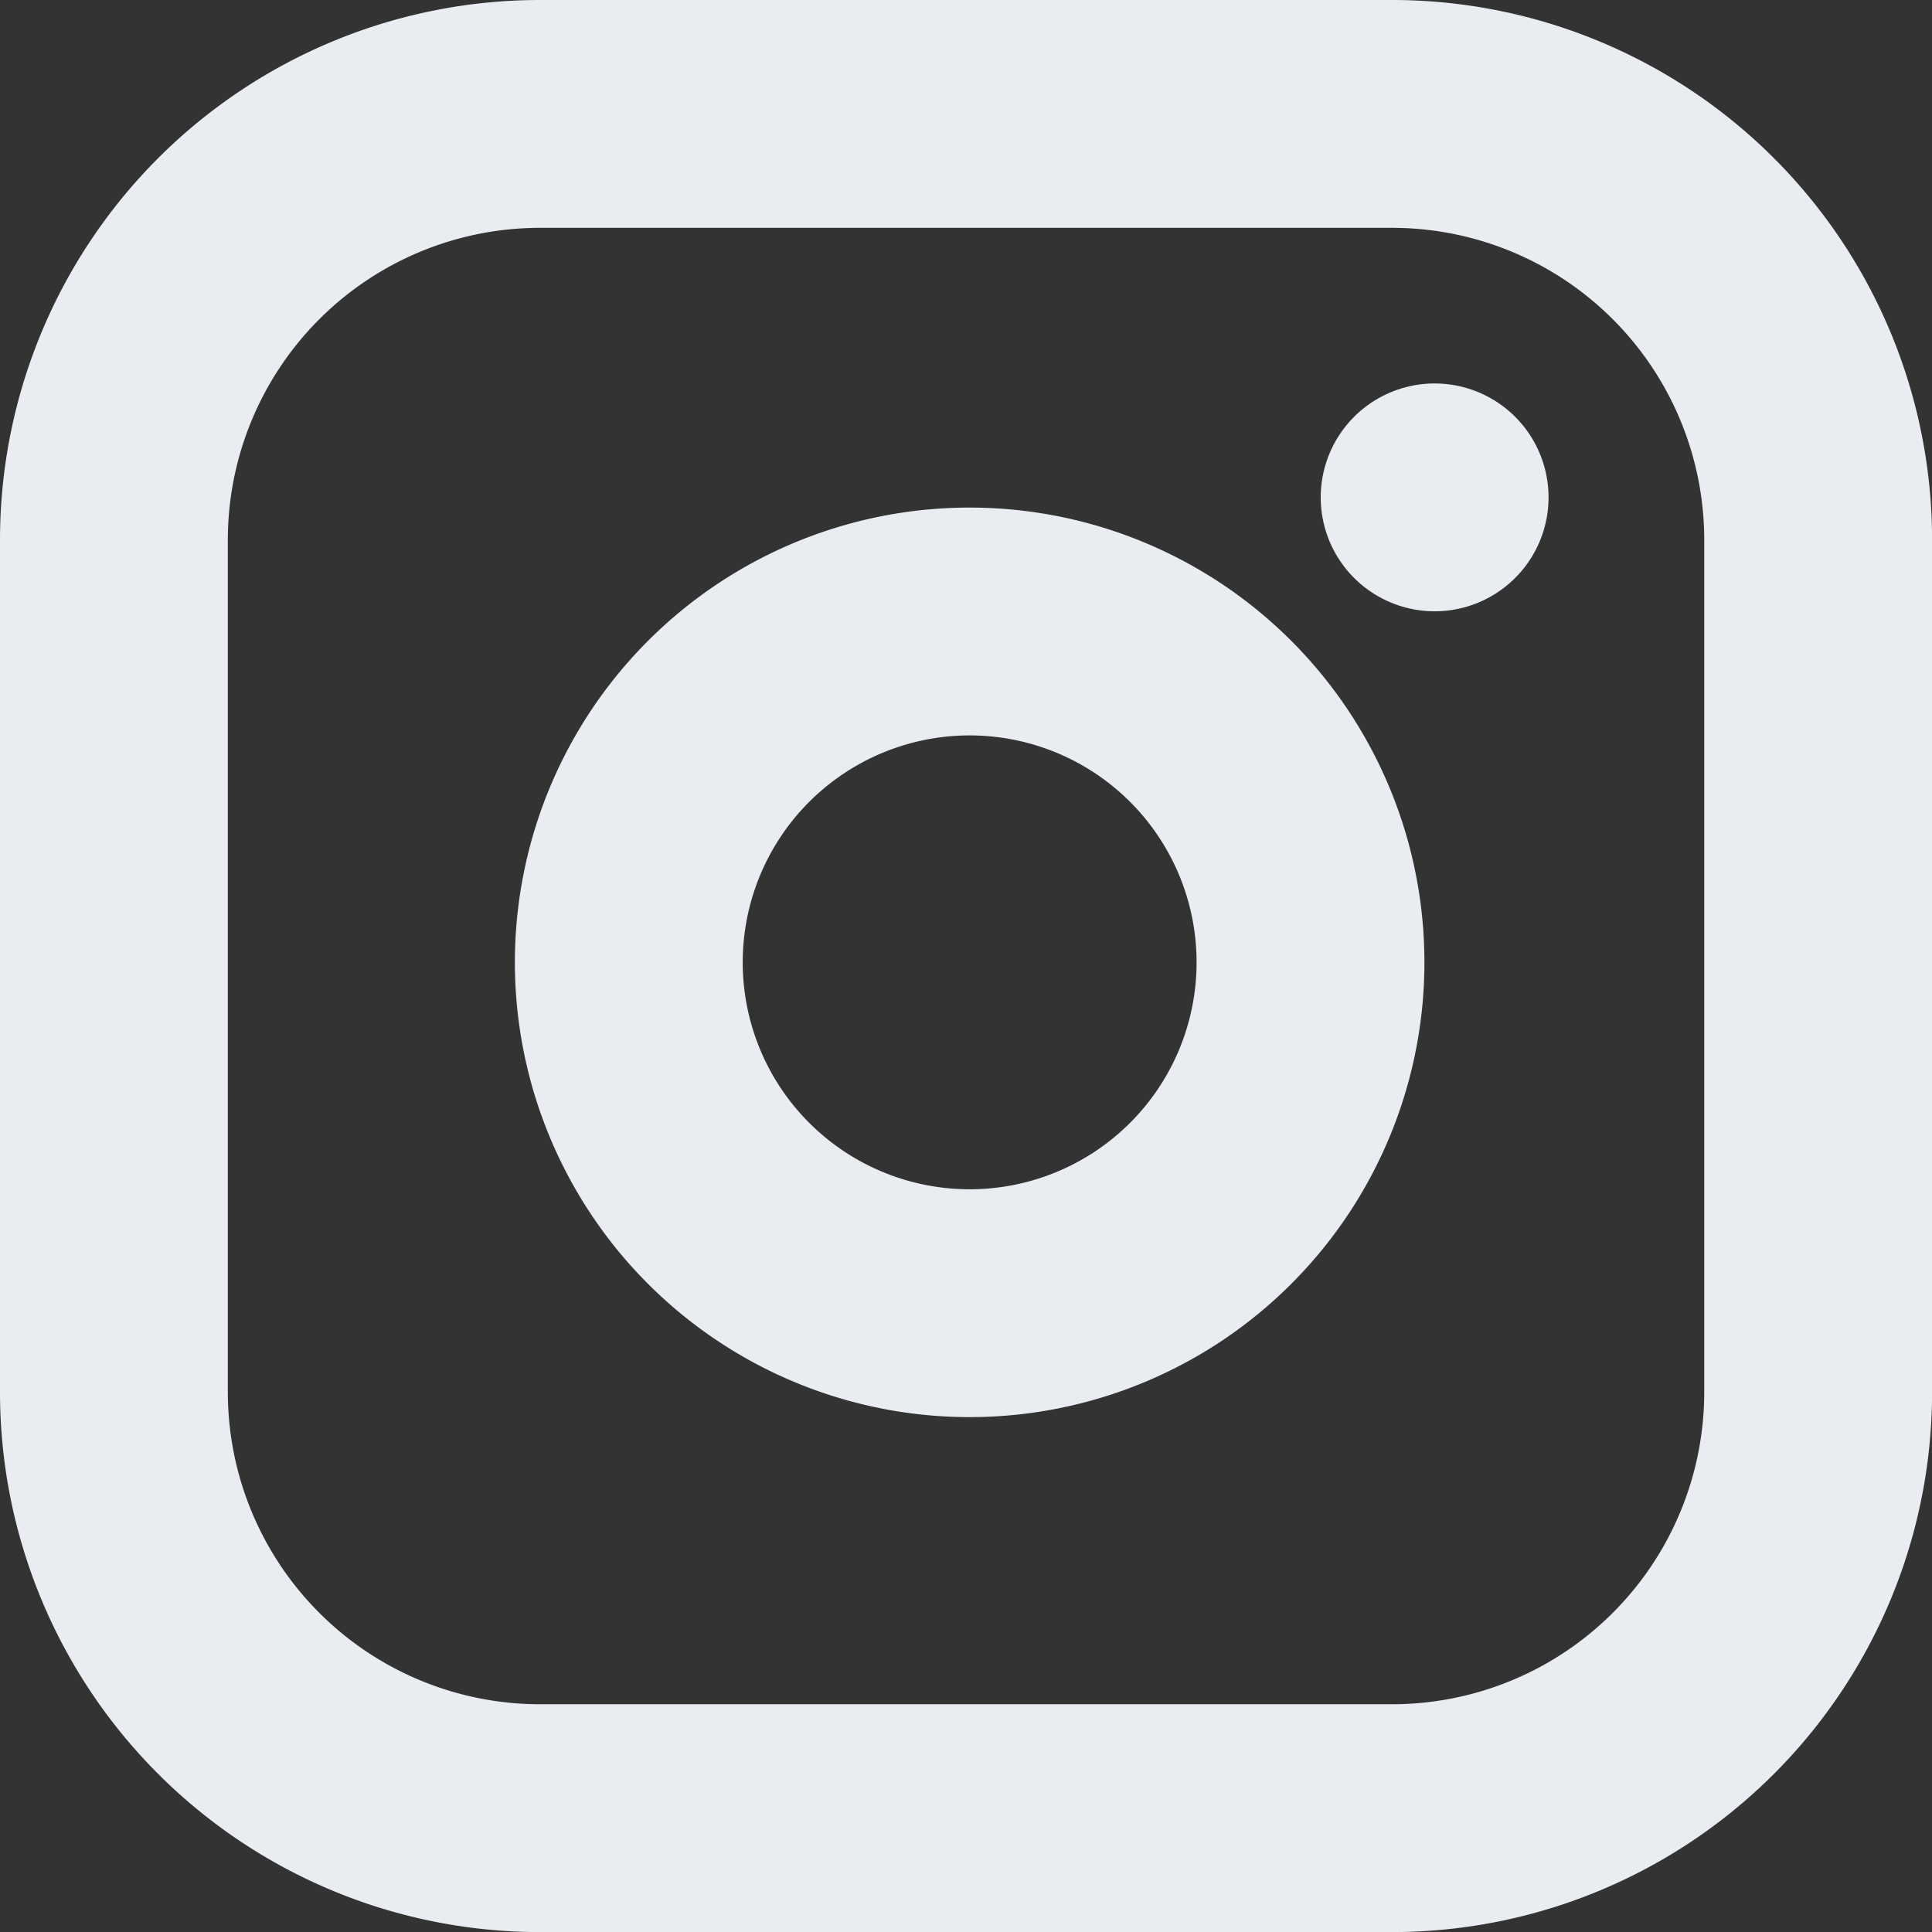 <svg xmlns="http://www.w3.org/2000/svg" width="25.439" height="25.439" viewBox="0 0 25.439 25.439"><rect x="0" y="0" width="25.439" height="25.439" fill="#333333" stroke="none"/><g transform="translate(1.5 1.5)"><path d="M8.61,3h11.22a5.61,5.61,0,0,1,5.61,5.61v11.22a5.61,5.61,0,0,1-5.61,5.61H8.61A5.61,5.61,0,0,1,3,19.829V8.61A5.61,5.61,0,0,1,8.61,3Z" transform="translate(-3 -3)" fill="none" stroke="#e9edf2" stroke-linecap="round" stroke-linejoin="round" stroke-width="3"/><path d="M20.992,15.765a4.488,4.488,0,1,1-3.781-3.781,4.488,4.488,0,0,1,3.781,3.781Z" transform="translate(-5.285 -5.252)" fill="none" stroke="#e9edf2" stroke-linecap="round" stroke-linejoin="round" stroke-width="3"/><path d="M26.25,9.75h0" transform="translate(-8.86 -4.701)" fill="none" stroke="#e9edf2" stroke-linecap="round" stroke-linejoin="round" stroke-width="3"/></g></svg>